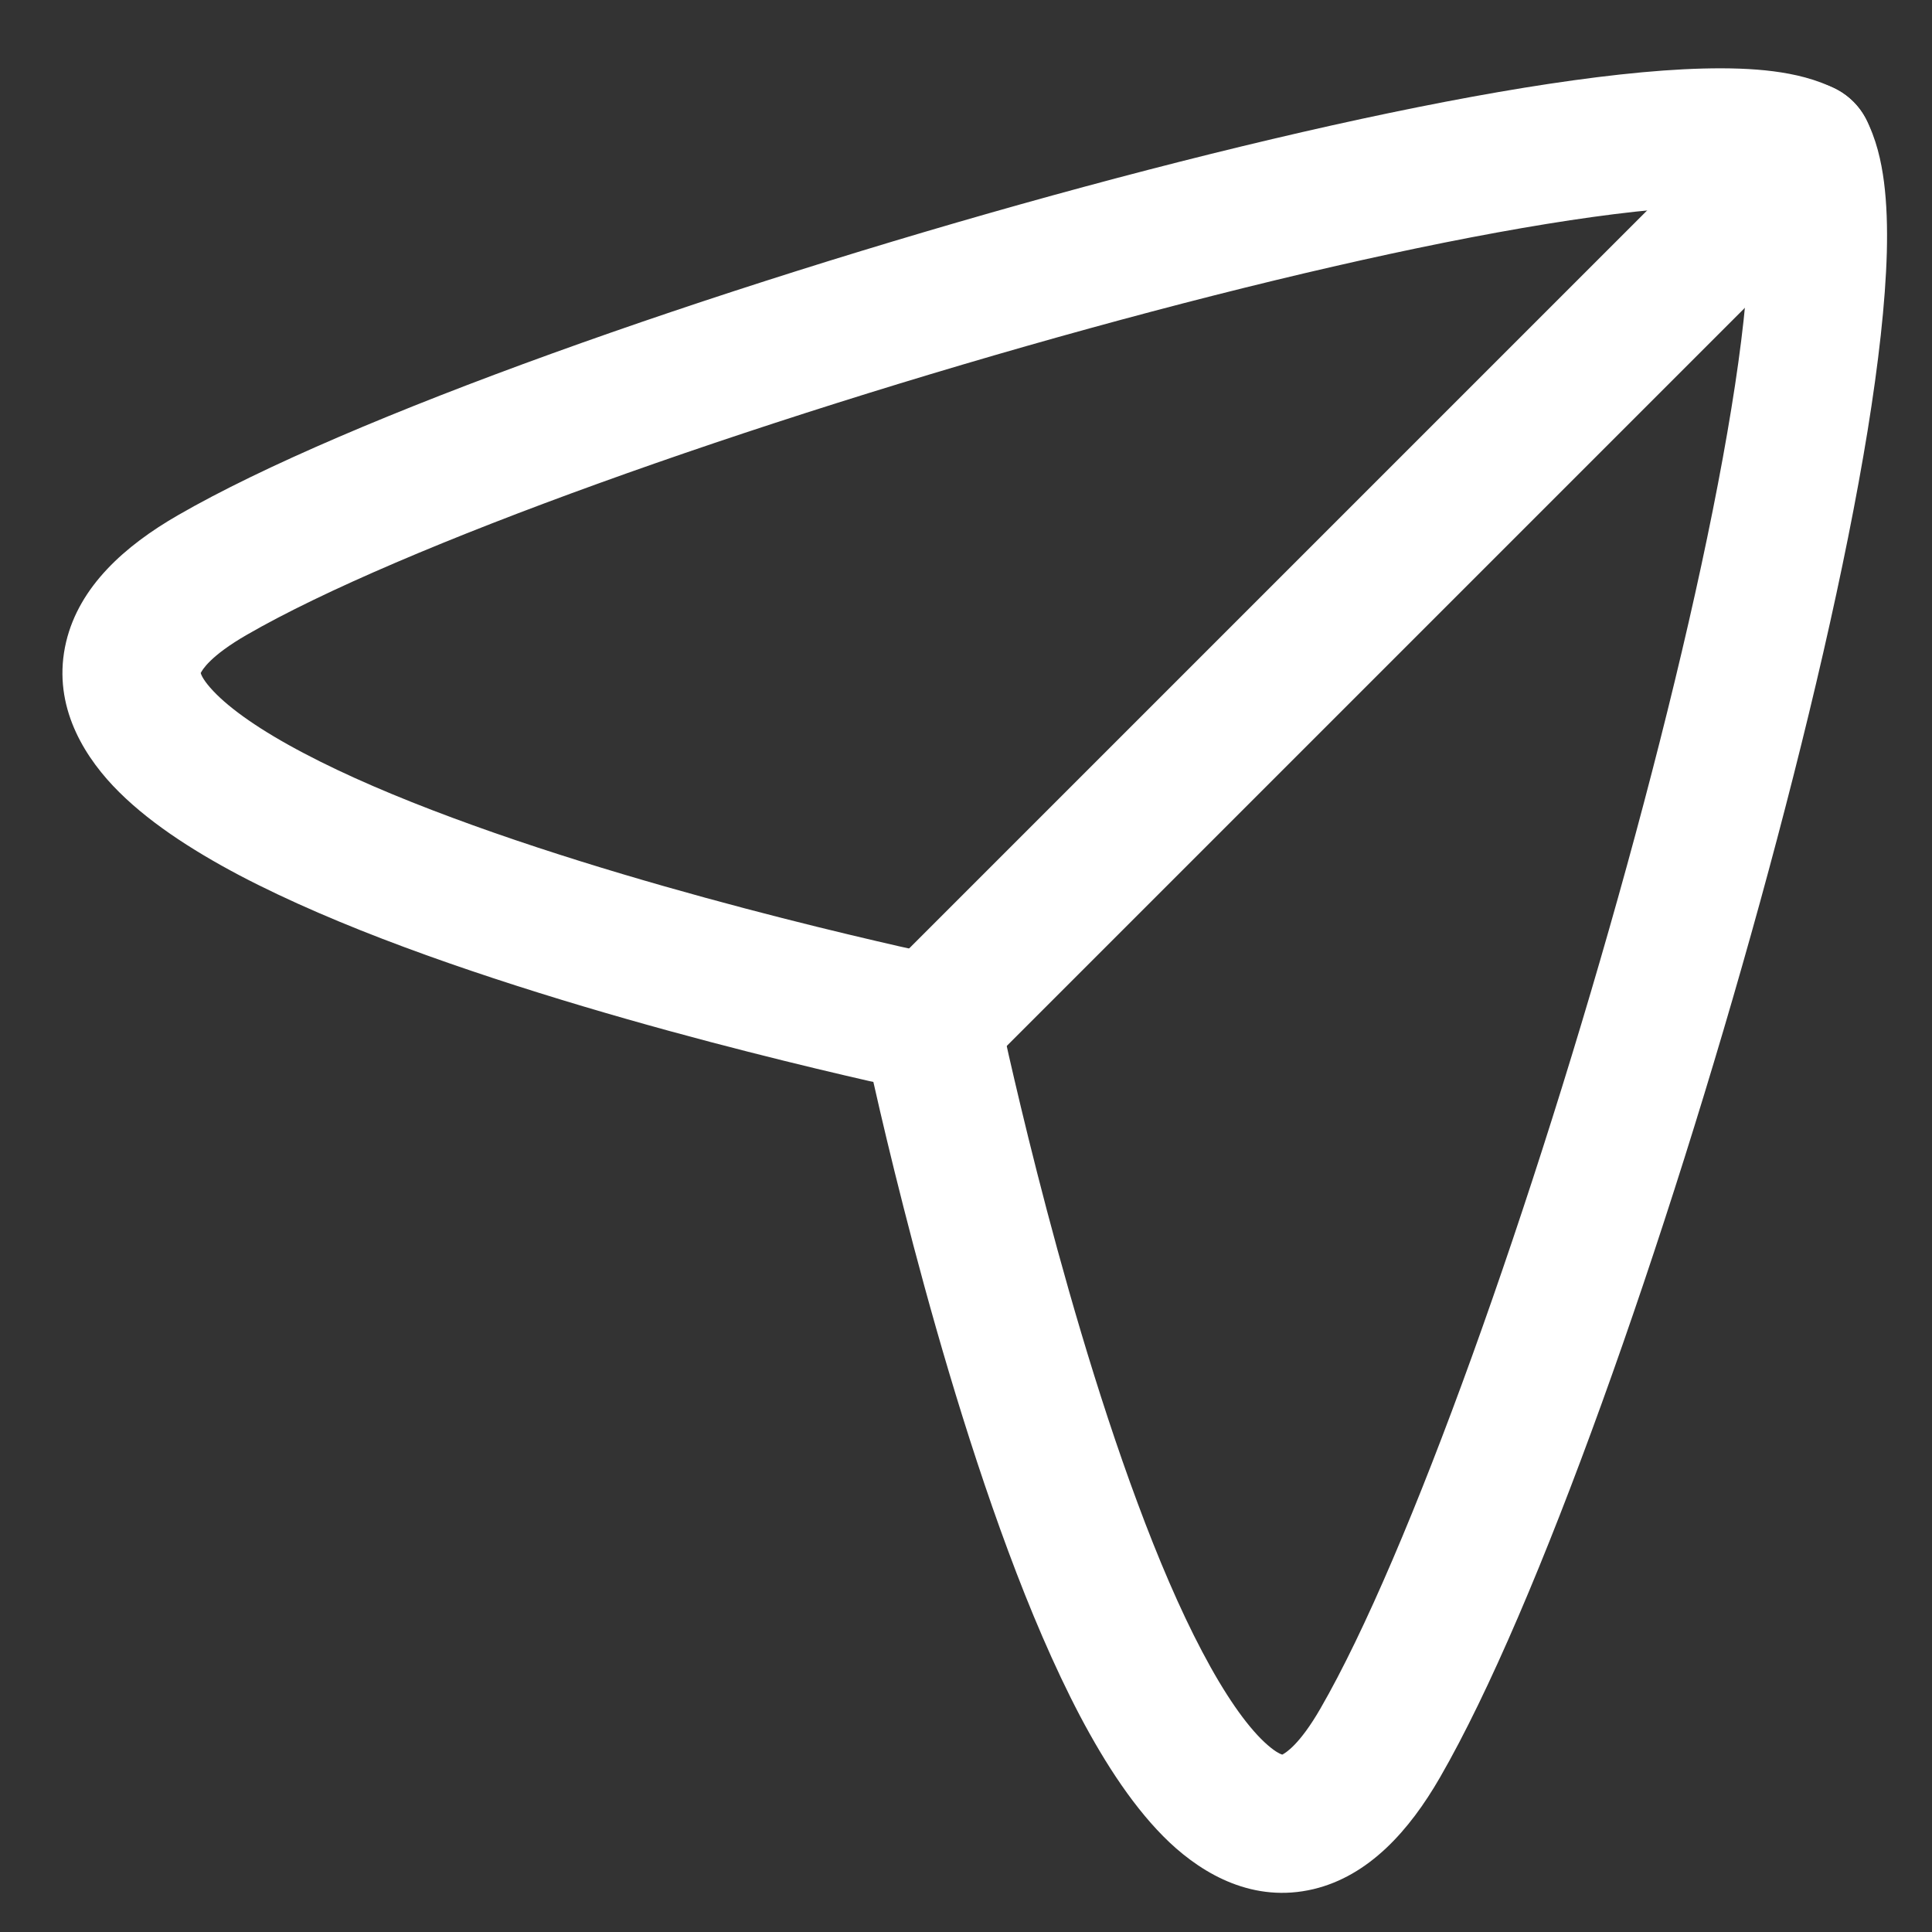 <svg width="21" height="21" viewBox="0 0 21 21" fill="none" xmlns="http://www.w3.org/2000/svg">
<rect x="0" y="0" width="21" height="21" fill="#333333" stroke="none"/>
<path fill-rule="evenodd" clip-rule="evenodd" d="M11.844 3.569C8.171 4.58 4.349 5.938 2.683 6.9C2.285 7.129 2.197 7.283 2.182 7.316C2.189 7.342 2.218 7.405 2.319 7.512C2.504 7.708 2.831 7.939 3.301 8.186C3.761 8.429 4.315 8.665 4.916 8.888C6.117 9.335 7.455 9.712 8.502 9.979C9.023 10.112 9.468 10.216 9.782 10.288C9.939 10.323 10.063 10.351 10.148 10.369L10.244 10.389L10.268 10.394L10.274 10.396C10.568 10.457 10.797 10.685 10.857 10.978L10.859 10.986L10.864 11.009L10.884 11.105C10.902 11.19 10.93 11.314 10.965 11.471C11.037 11.785 11.141 12.23 11.274 12.751C11.541 13.798 11.918 15.136 12.365 16.337C12.588 16.938 12.824 17.492 13.067 17.952C13.314 18.422 13.545 18.749 13.741 18.934C13.849 19.035 13.911 19.064 13.937 19.072C13.97 19.056 14.124 18.968 14.353 18.57C15.315 16.904 16.673 13.082 17.684 9.409C18.186 7.586 18.593 5.833 18.819 4.441C18.933 3.744 18.997 3.156 19.009 2.703C19.014 2.523 19.01 2.374 18.999 2.254C18.879 2.243 18.73 2.239 18.55 2.244C18.097 2.256 17.509 2.321 16.812 2.434C15.42 2.66 13.667 3.067 11.844 3.569ZM13.951 19.073C13.951 19.074 13.948 19.074 13.941 19.073C13.947 19.072 13.951 19.073 13.951 19.073ZM9.493 11.76C9.479 11.757 9.465 11.754 9.45 11.751C9.126 11.677 8.668 11.569 8.131 11.432C7.062 11.16 5.666 10.767 4.393 10.294C3.757 10.058 3.139 9.796 2.602 9.514C2.076 9.236 1.58 8.914 1.228 8.541C0.877 8.168 0.565 7.625 0.719 6.976C0.863 6.374 1.355 5.934 1.933 5.601C3.779 4.535 7.765 3.136 11.445 2.123C13.298 1.613 15.108 1.191 16.571 0.953C17.301 0.835 17.963 0.759 18.51 0.745C18.784 0.738 19.043 0.745 19.276 0.775C19.5 0.804 19.748 0.859 19.968 0.976C20.099 1.046 20.207 1.154 20.277 1.285C20.394 1.505 20.449 1.753 20.478 1.977C20.508 2.21 20.516 2.469 20.509 2.743C20.494 3.29 20.418 3.952 20.3 4.682C20.062 6.145 19.64 7.955 19.13 9.808C18.117 13.488 16.718 17.474 15.652 19.32C15.319 19.898 14.879 20.39 14.277 20.534C13.628 20.688 13.085 20.377 12.712 20.026C12.339 19.673 12.017 19.177 11.739 18.651C11.457 18.114 11.195 17.496 10.959 16.86C10.486 15.587 10.093 14.191 9.821 13.122C9.684 12.586 9.576 12.127 9.503 11.803C9.499 11.788 9.496 11.774 9.493 11.76ZM2.18 7.302C2.18 7.302 2.181 7.306 2.18 7.312C2.179 7.305 2.179 7.302 2.18 7.302Z" fill="white"/>
<path fill-rule="evenodd" clip-rule="evenodd" d="M20.145 1.106C20.438 1.399 20.438 1.874 20.145 2.167L10.653 11.659C10.36 11.952 9.885 11.952 9.592 11.659C9.299 11.367 9.299 10.892 9.592 10.599L19.085 1.106C19.378 0.813 19.852 0.813 20.145 1.106Z" fill="white"/>
</svg>
